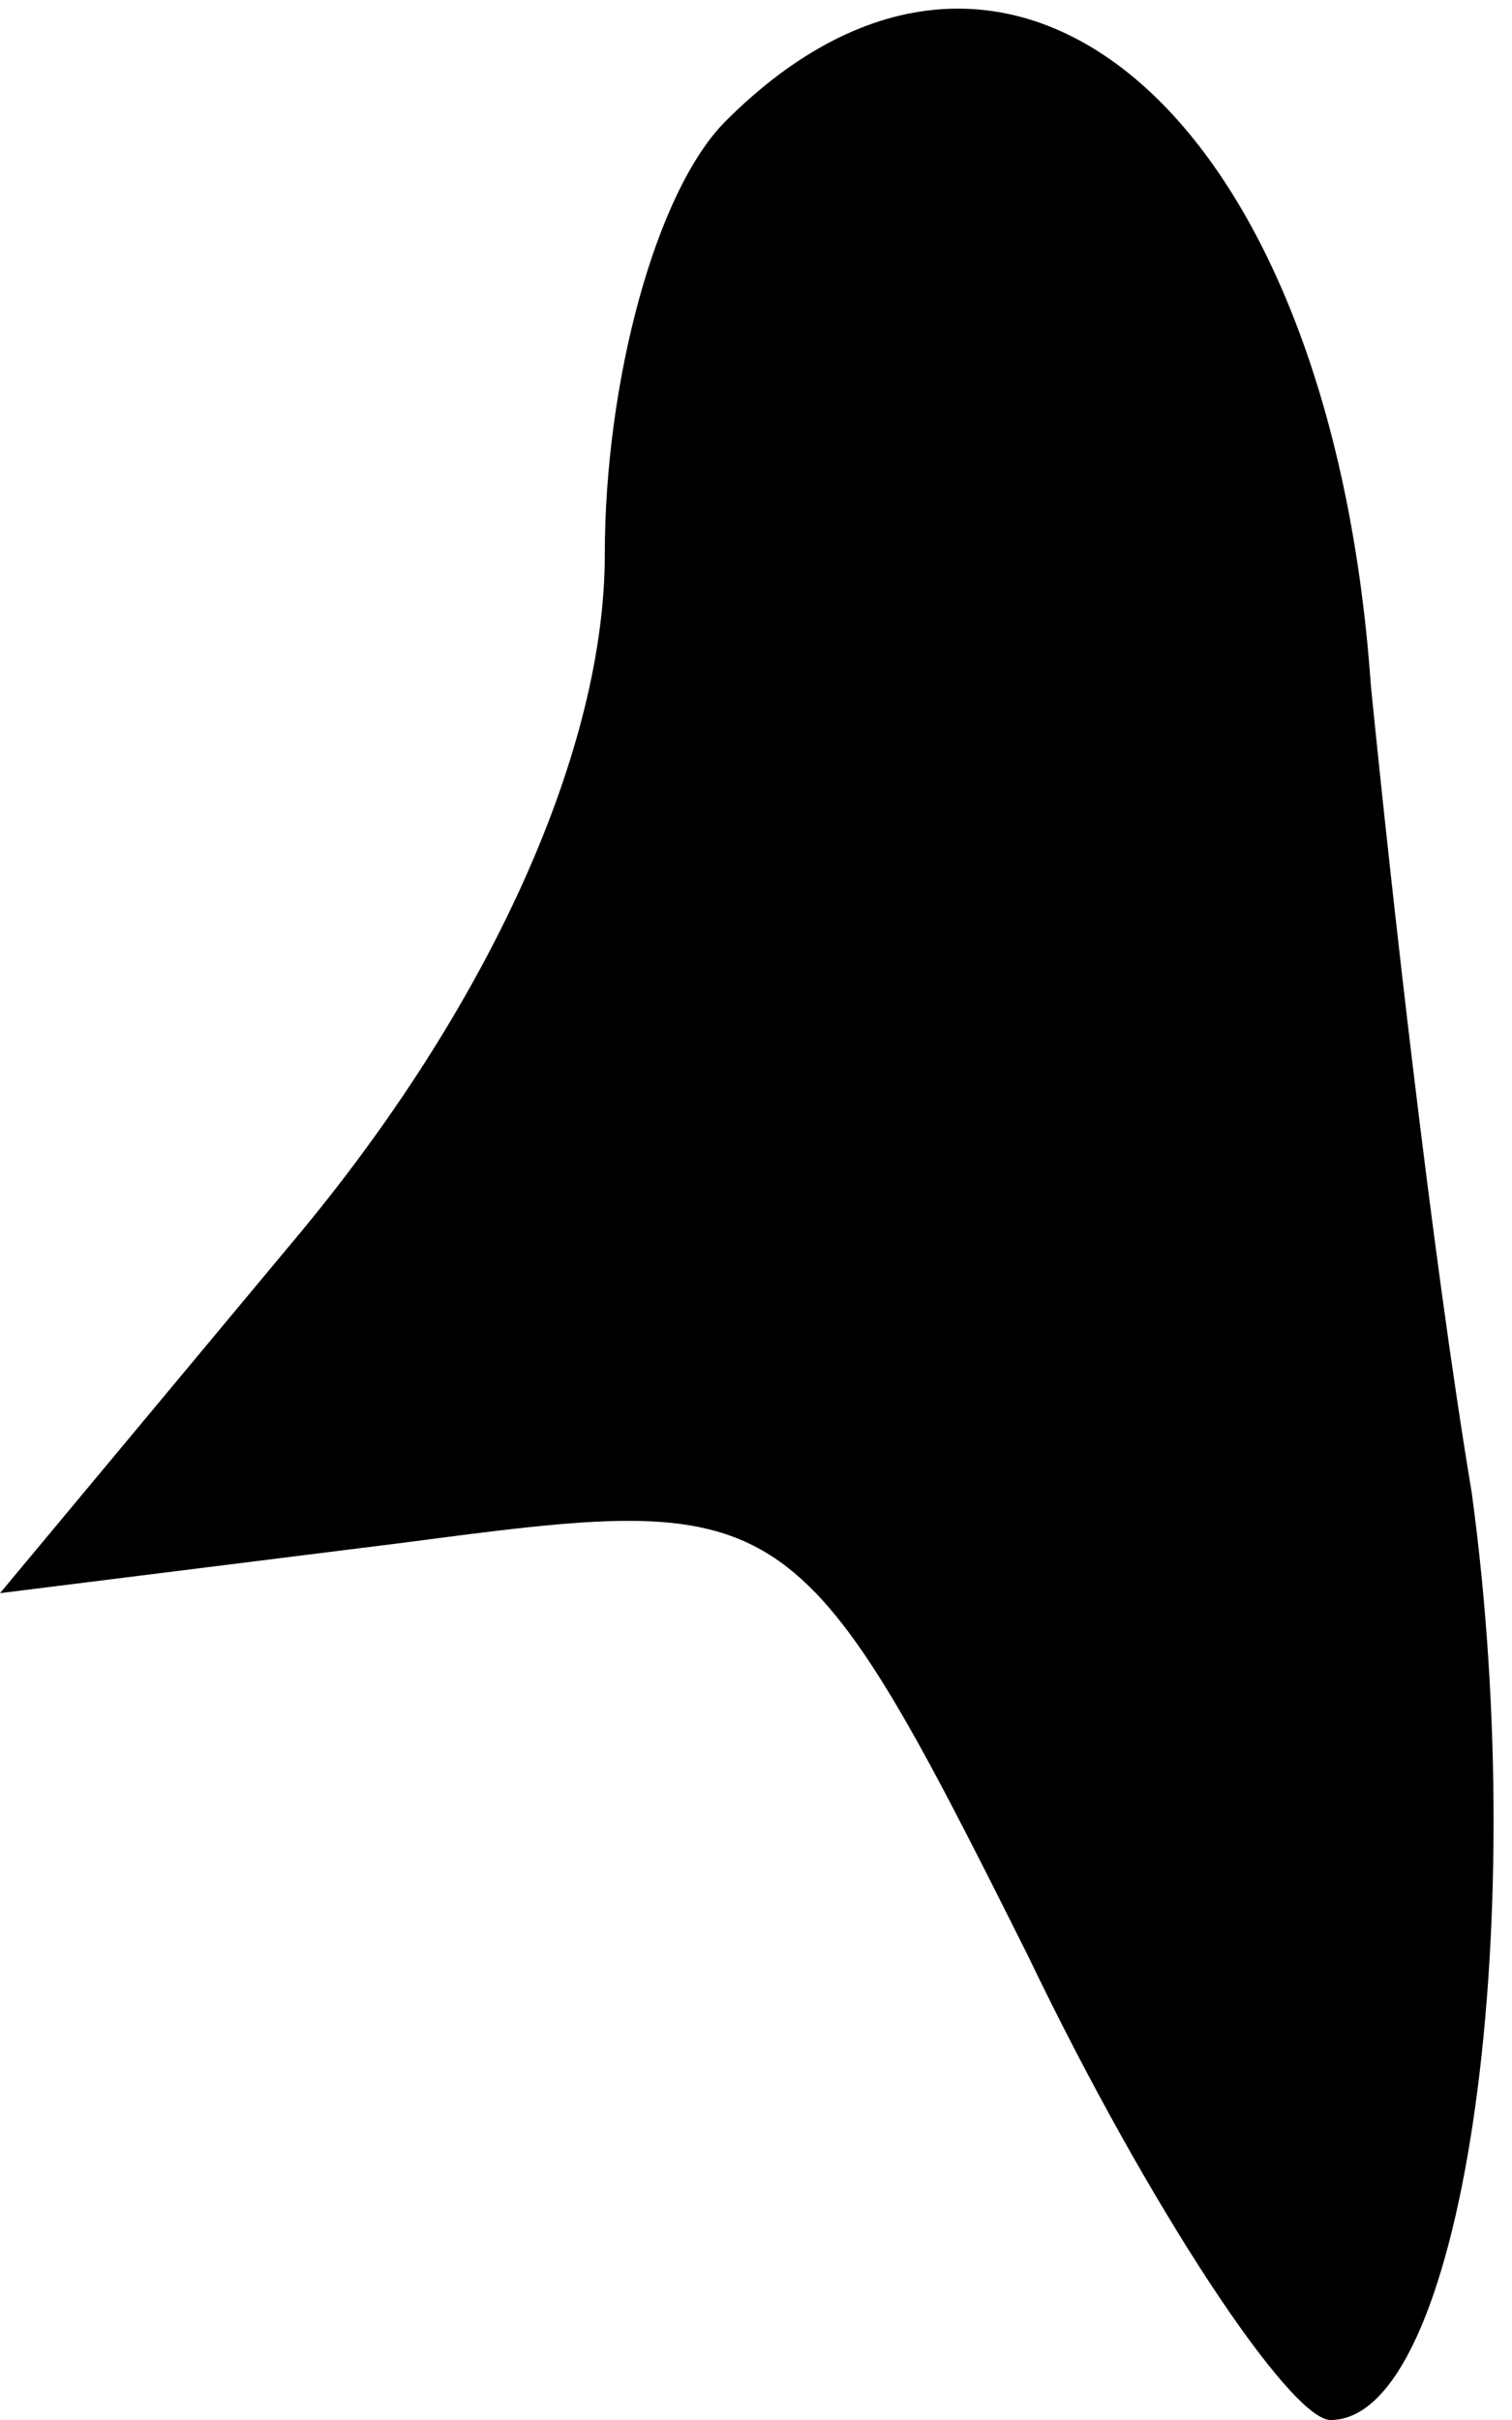 <?xml version="1.0" standalone="no"?>
<!DOCTYPE svg PUBLIC "-//W3C//DTD SVG 20010904//EN"
 "http://www.w3.org/TR/2001/REC-SVG-20010904/DTD/svg10.dtd">
<svg version="1.0" xmlns="http://www.w3.org/2000/svg"
 width="15pt" height="24pt" viewBox="0 0 15 24"
 preserveAspectRatio="xMidYMid meet">
<g transform="translate(0,24) scale(0.1,-0.1)"
fill="#000000" stroke="none">
<path fill="#000000" stroke="none" d="M72 228 c-7 -7 -12 -26 -12 -43 0 -19
-11 -44 -30 -67 l-30 -36 40 5 c38 5 39 5 62 -41 12 -25 26 -46 30 -46 13 0
20 48 14 92 -4 24 -8 60 -10 80 -4 57 -36 84 -64 56z"/>
</g>
</svg>
